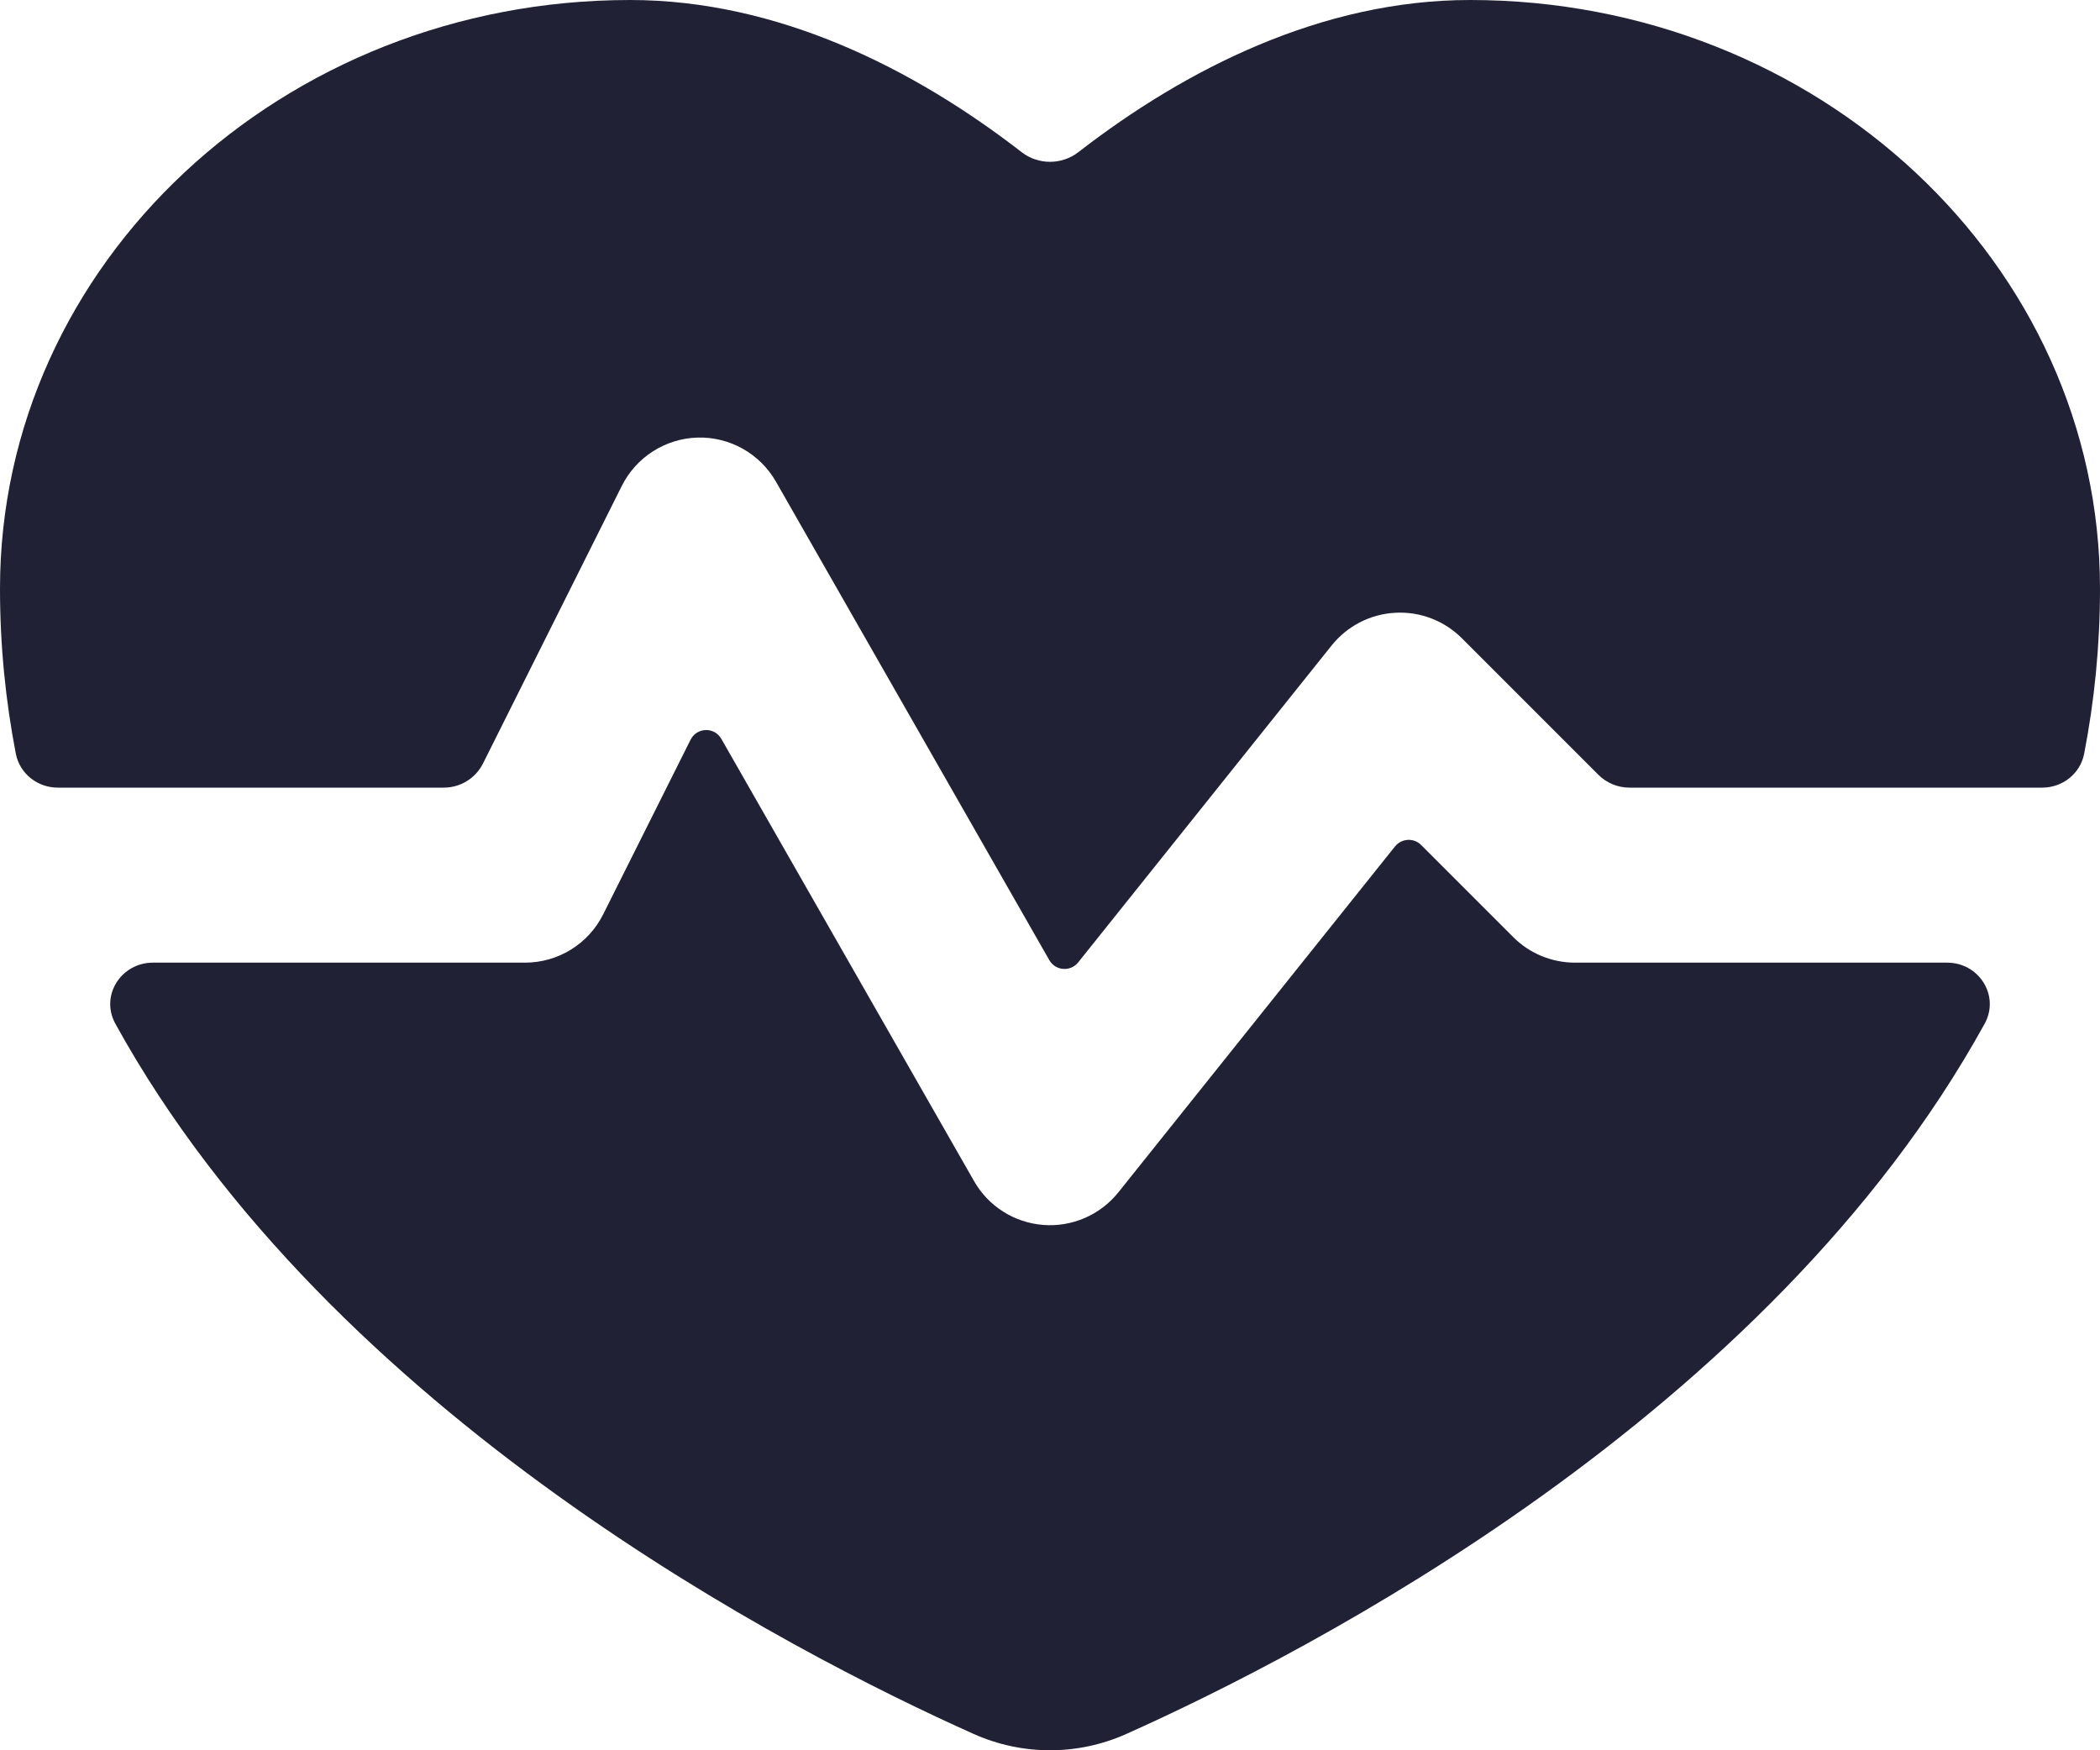 <svg width="24" height="20" viewBox="0 0 24 20" fill="none" xmlns="http://www.w3.org/2000/svg">
<path d="M12.325 1.738C12.134 1.886 11.866 1.886 11.675 1.738C10.446 0.786 8.891 0 7.2 0C3.224 0 0 3.011 0 6.726C0 7.379 0.064 8.008 0.181 8.613C0.226 8.841 0.429 9 0.66 9L5.073 9C5.262 9 5.435 8.893 5.52 8.724L7.106 5.553C7.271 5.223 7.604 5.011 7.972 5C8.341 4.99 8.685 5.184 8.868 5.504L11.992 10.971C12.062 11.094 12.234 11.107 12.322 10.997L15.219 7.375C15.397 7.153 15.661 7.017 15.945 7.002C16.229 6.986 16.506 7.092 16.707 7.293L18.268 8.854C18.361 8.947 18.489 9 18.621 9H23.34C23.572 9 23.774 8.841 23.819 8.613C23.936 8.008 24 7.379 24 6.727C24 3.012 20.776 0 16.8 0C15.109 0 13.554 0.786 12.325 1.738Z" fill="#212135"/>
<path d="M22.681 11.699C22.858 11.379 22.618 11 22.253 11H18C17.735 11 17.48 10.895 17.293 10.707L16.241 9.655C16.157 9.571 16.018 9.579 15.943 9.672L12.781 13.625C12.574 13.883 12.252 14.023 11.922 13.997C11.592 13.971 11.296 13.784 11.132 13.496L8.244 8.443C8.165 8.304 7.963 8.31 7.892 8.453L6.894 10.447C6.725 10.786 6.379 11 6 11L1.748 11C1.382 11 1.142 11.379 1.319 11.699C3.789 16.179 9.051 18.884 11.129 19.814C11.685 20.062 12.315 20.062 12.871 19.814C14.949 18.884 20.211 16.179 22.681 11.699Z" fill="#212135"/>
</svg>
